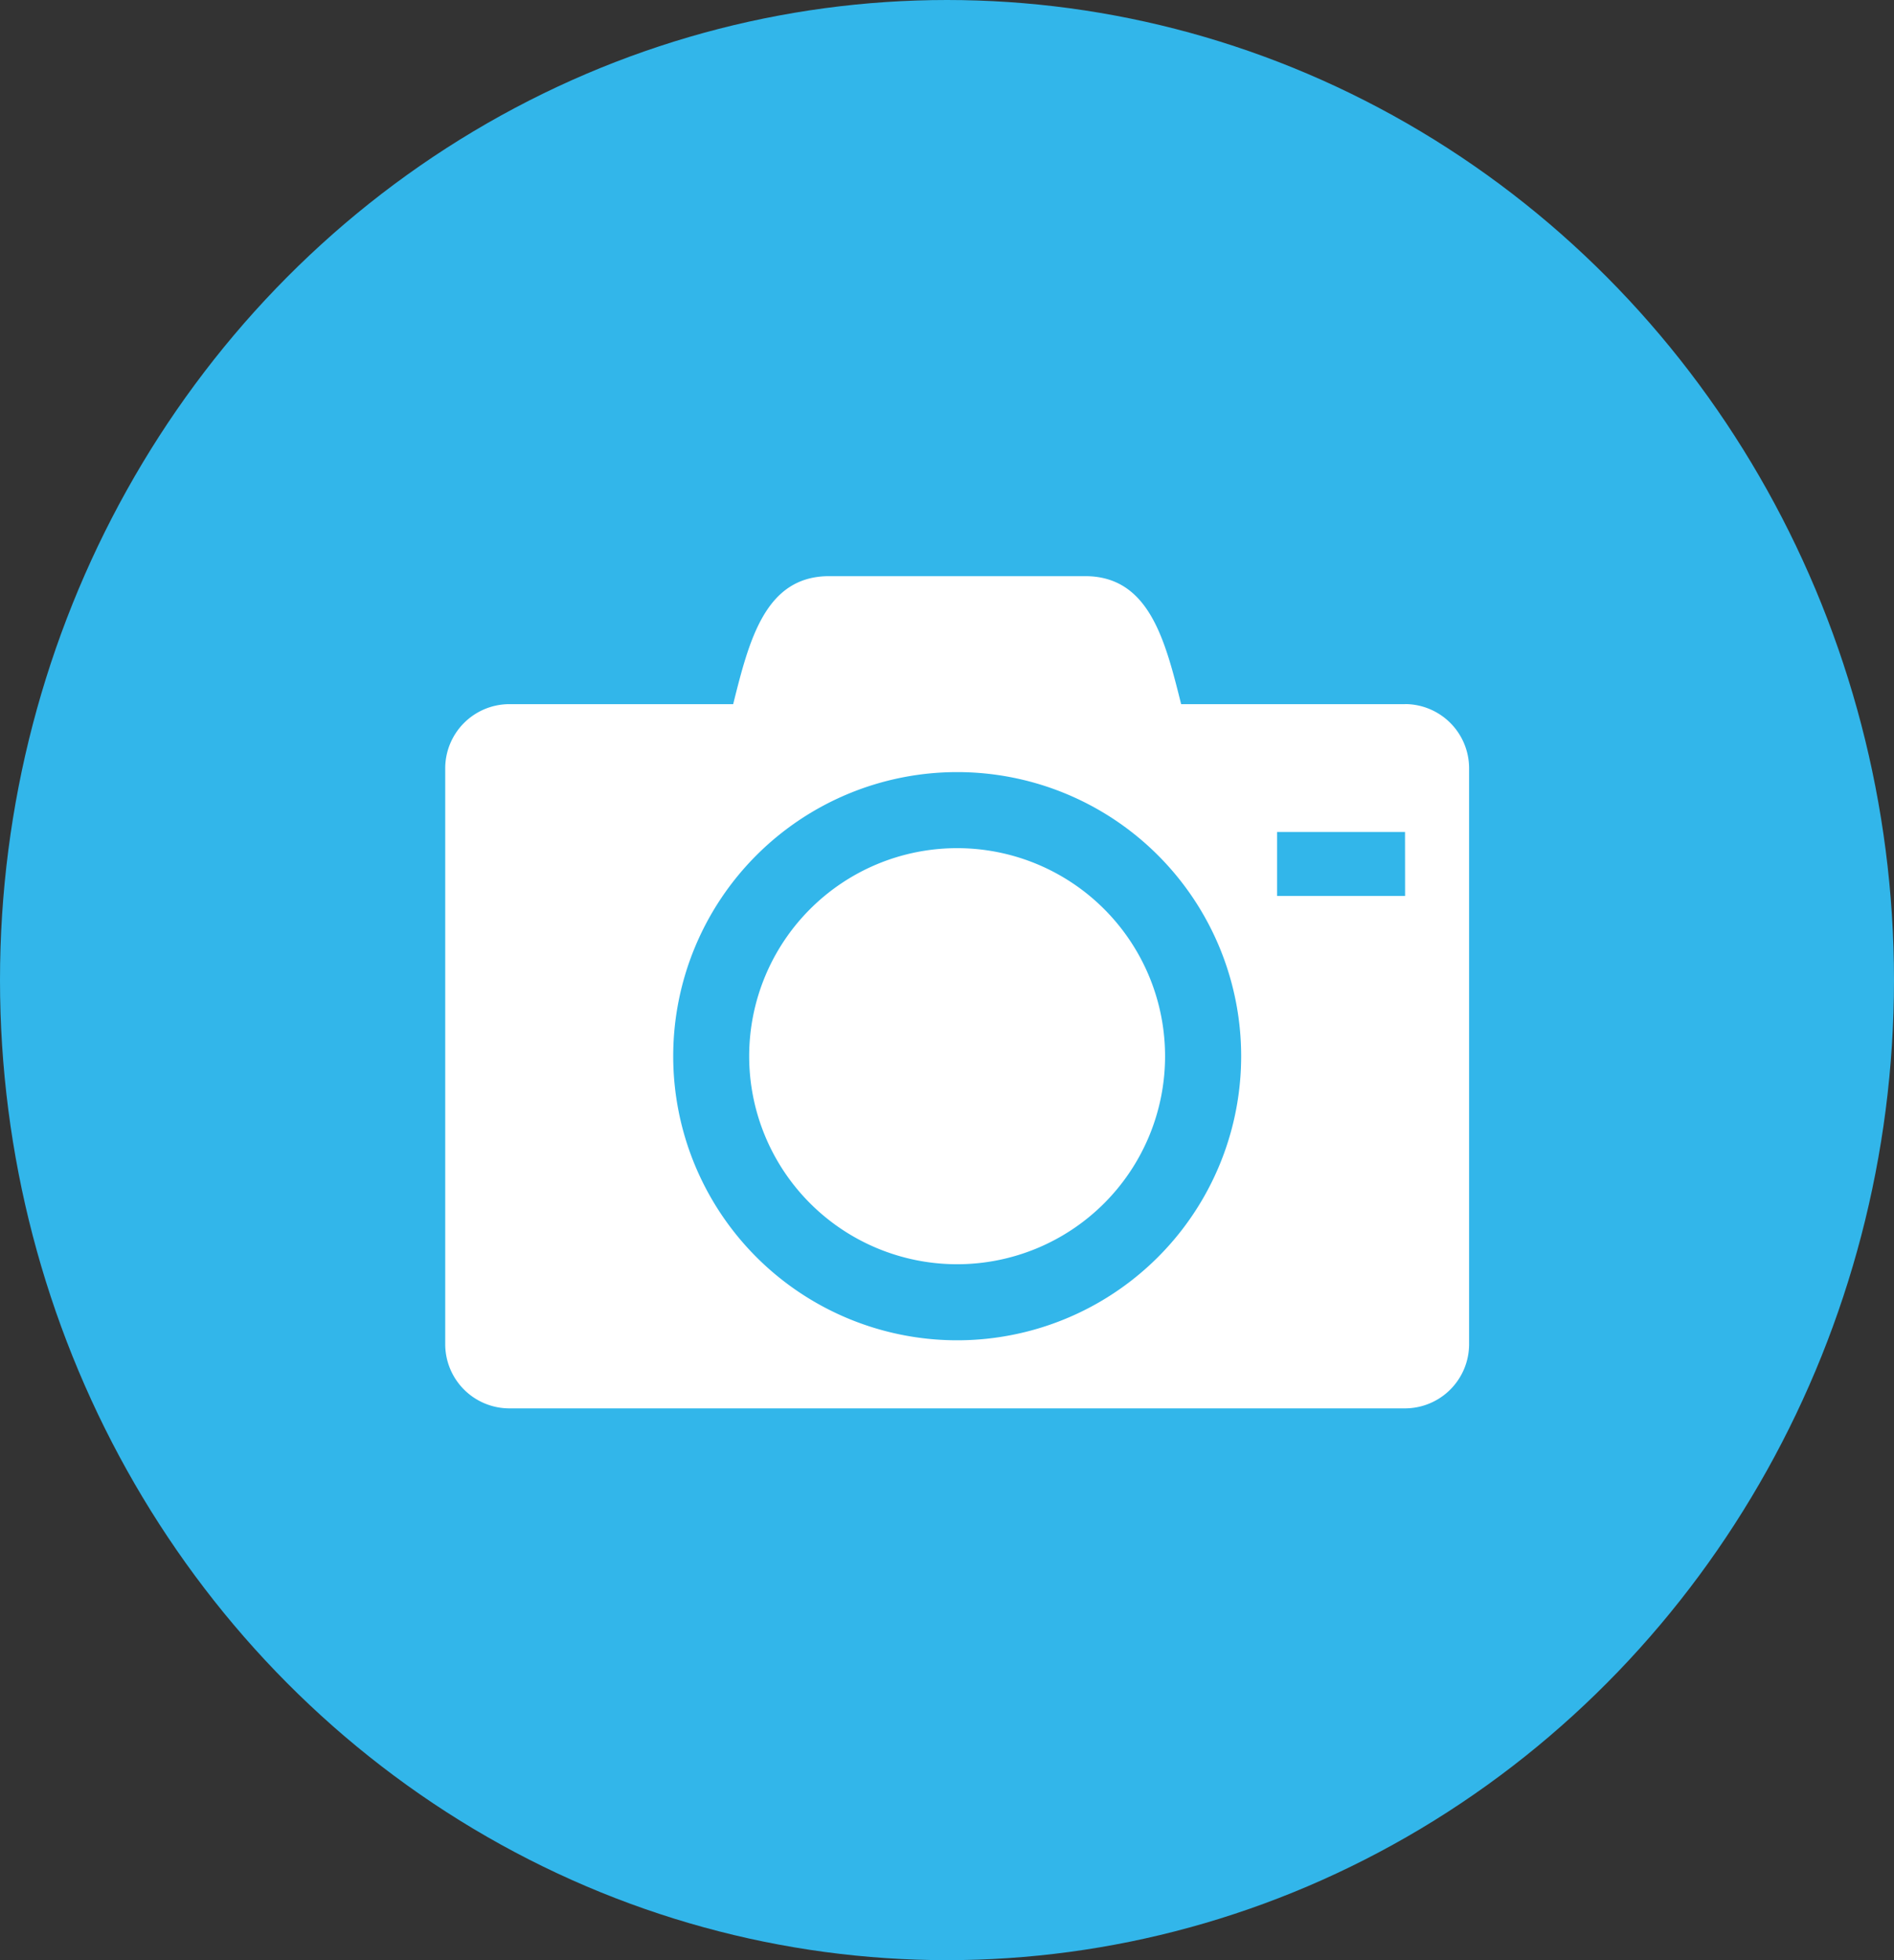 <svg xmlns="http://www.w3.org/2000/svg" width="29" height="30" viewBox="0 0 29 30">
  <rect x="0" y="0" width="29" height="30" fill="#333333" stroke="none"/>
  <g id="Group_65421" data-name="Group 65421" transform="translate(-232 -187)">
    <ellipse id="Ellipse_303" data-name="Ellipse 303" cx="14.5" cy="15" rx="14.5" ry="15" transform="translate(232 187)" fill="#32b6ea"/>
    <path id="Icon_metro-camera" data-name="Icon metro-camera" d="M7.224,13.132a3.184,3.184,0,1,0,3.184-3.184,3.184,3.184,0,0,0-3.184,3.184ZM17.267,7.744H13.838c-.245-.98-.49-1.959-1.47-1.959H8.449c-.98,0-1.225.98-1.47,1.959H3.55a.983.983,0,0,0-.98.98v8.818a.983.983,0,0,0,.98.98H17.267a.983.983,0,0,0,.98-.98V8.723a.983.983,0,0,0-.98-.98ZM10.409,17.48a4.348,4.348,0,1,1,4.348-4.348A4.348,4.348,0,0,1,10.409,17.48Zm6.858-6.8H15.307V9.7h1.959Z" transform="translate(236.247 190.033)" fill="#fff"/>
  </g>
</svg>
